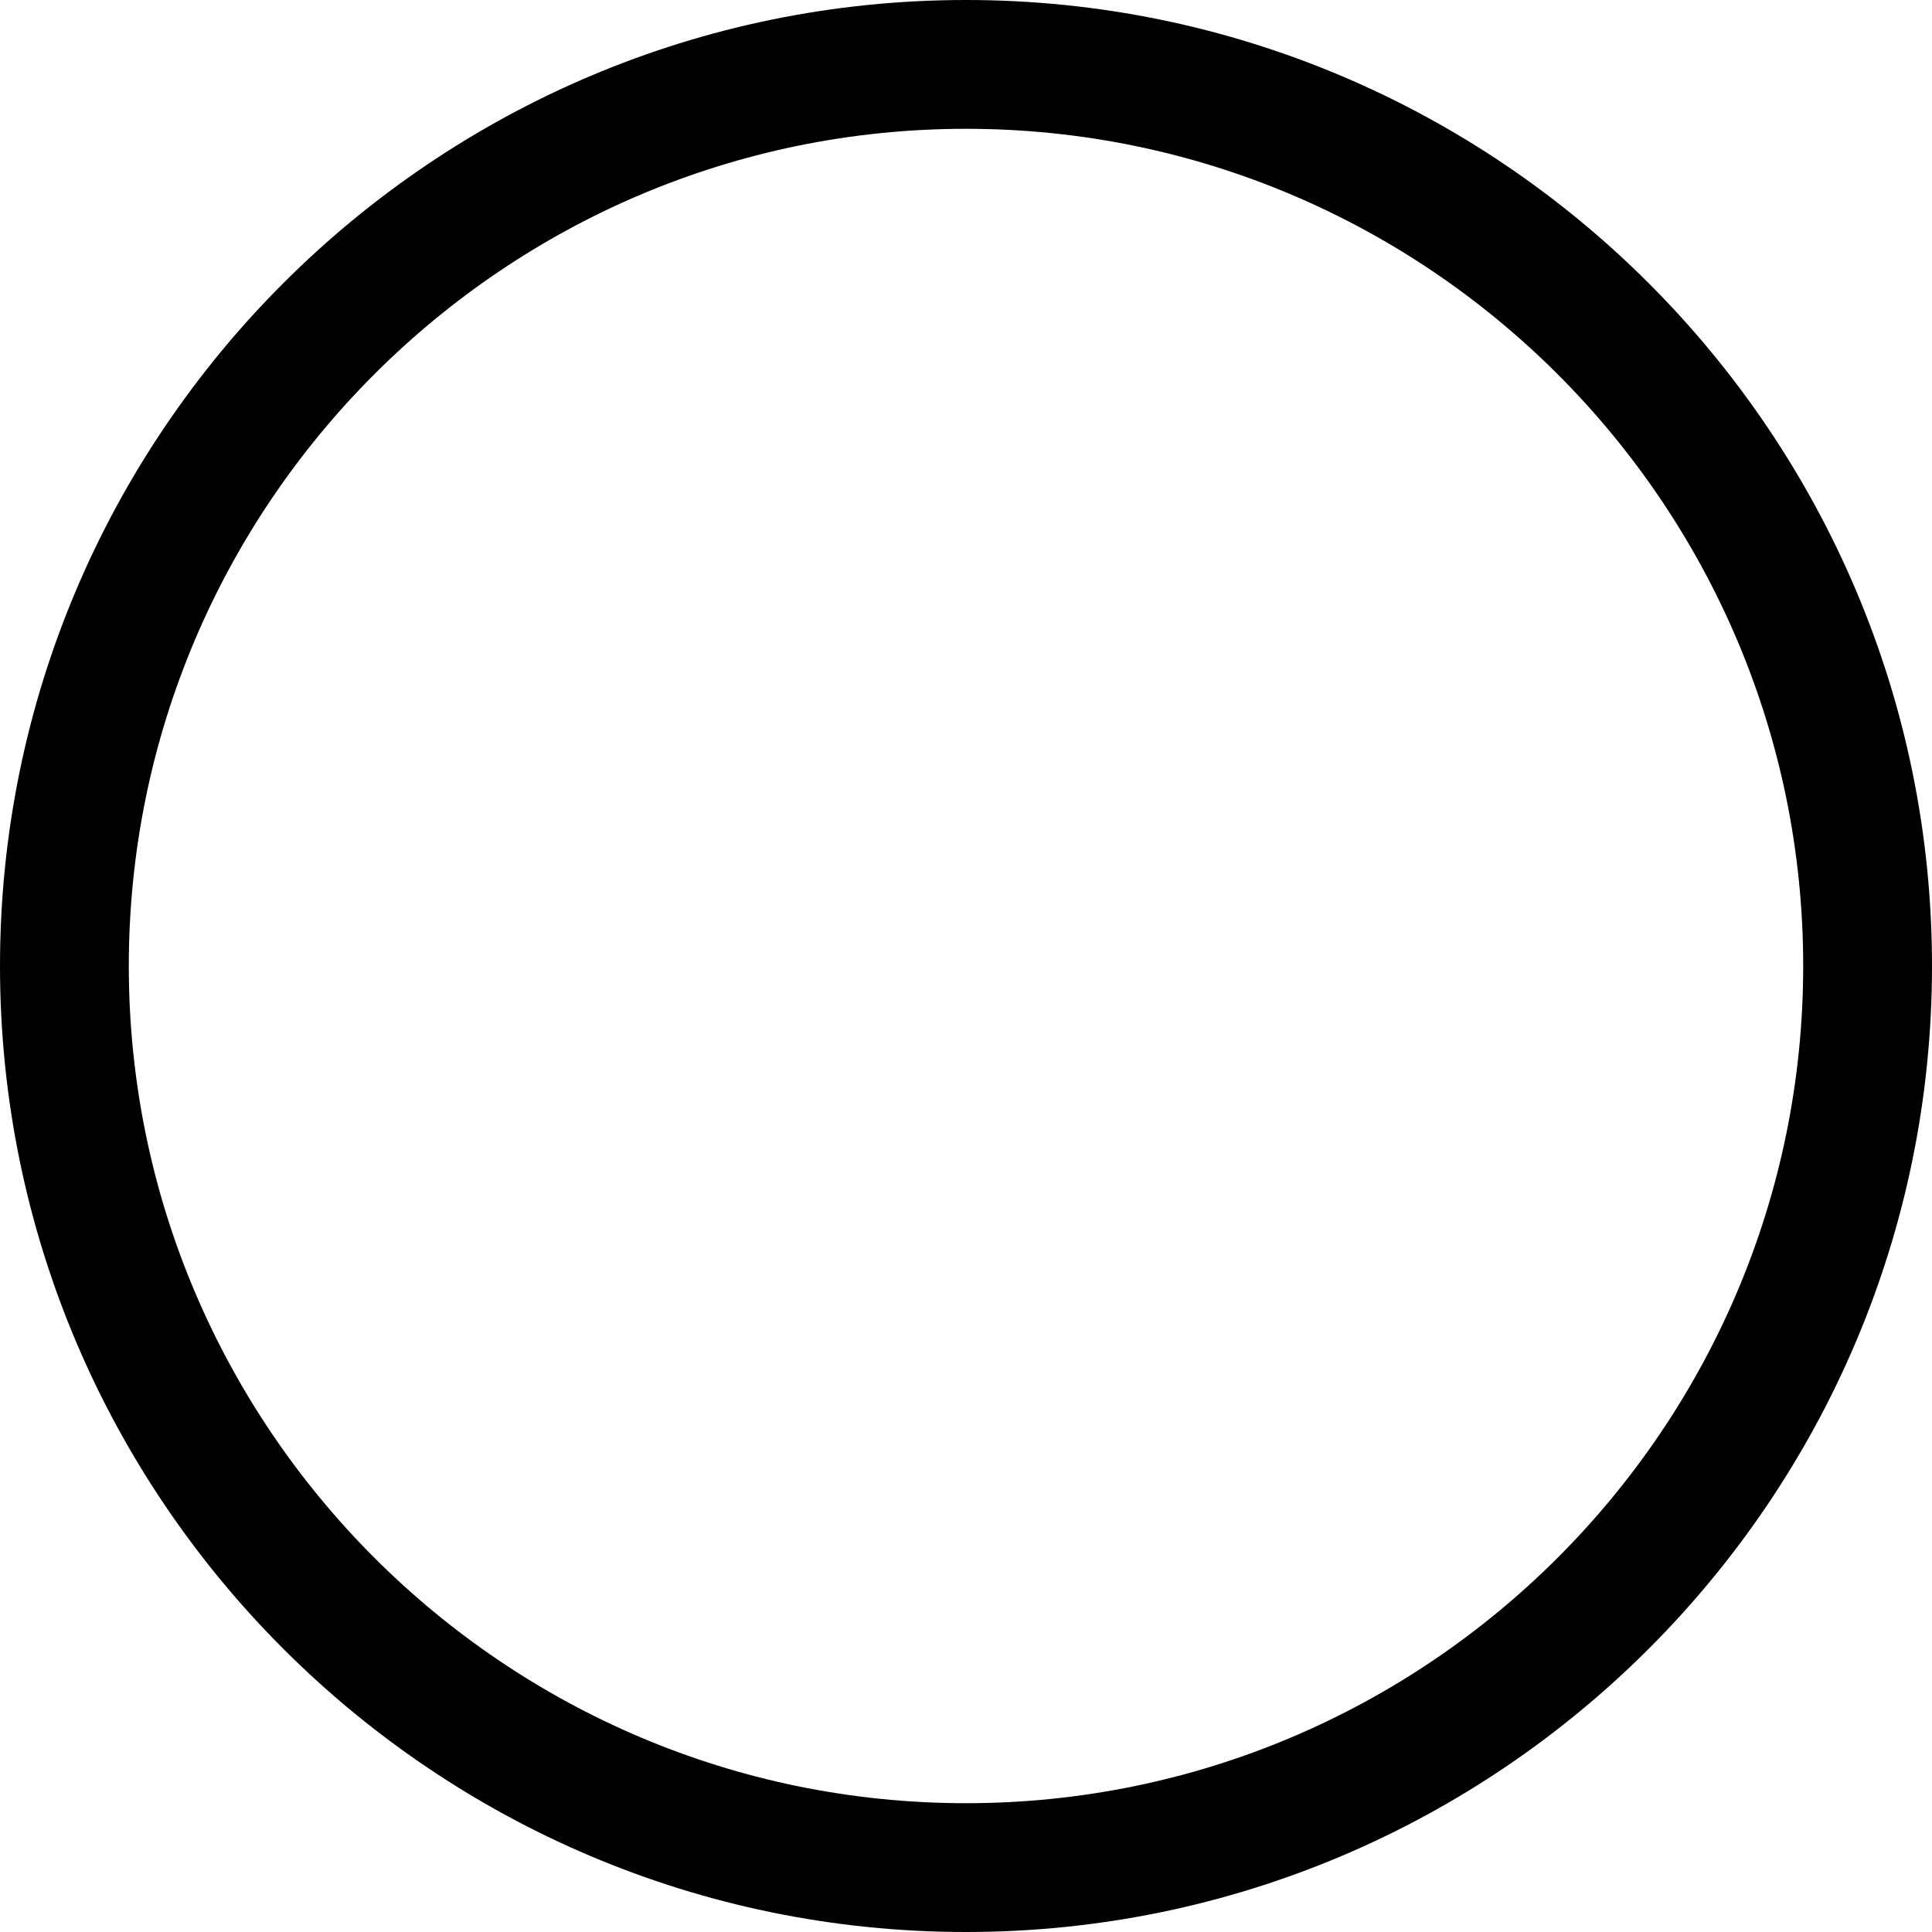 <?xml version="1.0" standalone="no"?><!DOCTYPE svg PUBLIC "-//W3C//DTD SVG 1.1//EN" "http://www.w3.org/Graphics/SVG/1.1/DTD/svg11.dtd"><svg t="1577150215062" class="icon" viewBox="0 0 1024 1024" version="1.1" xmlns="http://www.w3.org/2000/svg" p-id="2336" xmlns:xlink="http://www.w3.org/1999/xlink" width="200" height="200"><defs><style type="text/css"></style></defs><path d="M511.994 1024C229.662 1024 0 794.338 0 511.994S229.662 0 511.994 0s512.006 229.662 512.006 511.994-229.662 512.006-512.006 512.006z m0-955.733c-244.663 0-443.727 199.064-443.727 443.727s199.064 443.738 443.727 443.738 443.738-199.064 443.738-443.738S756.669 68.267 511.994 68.267z" p-id="2337"></path></svg>